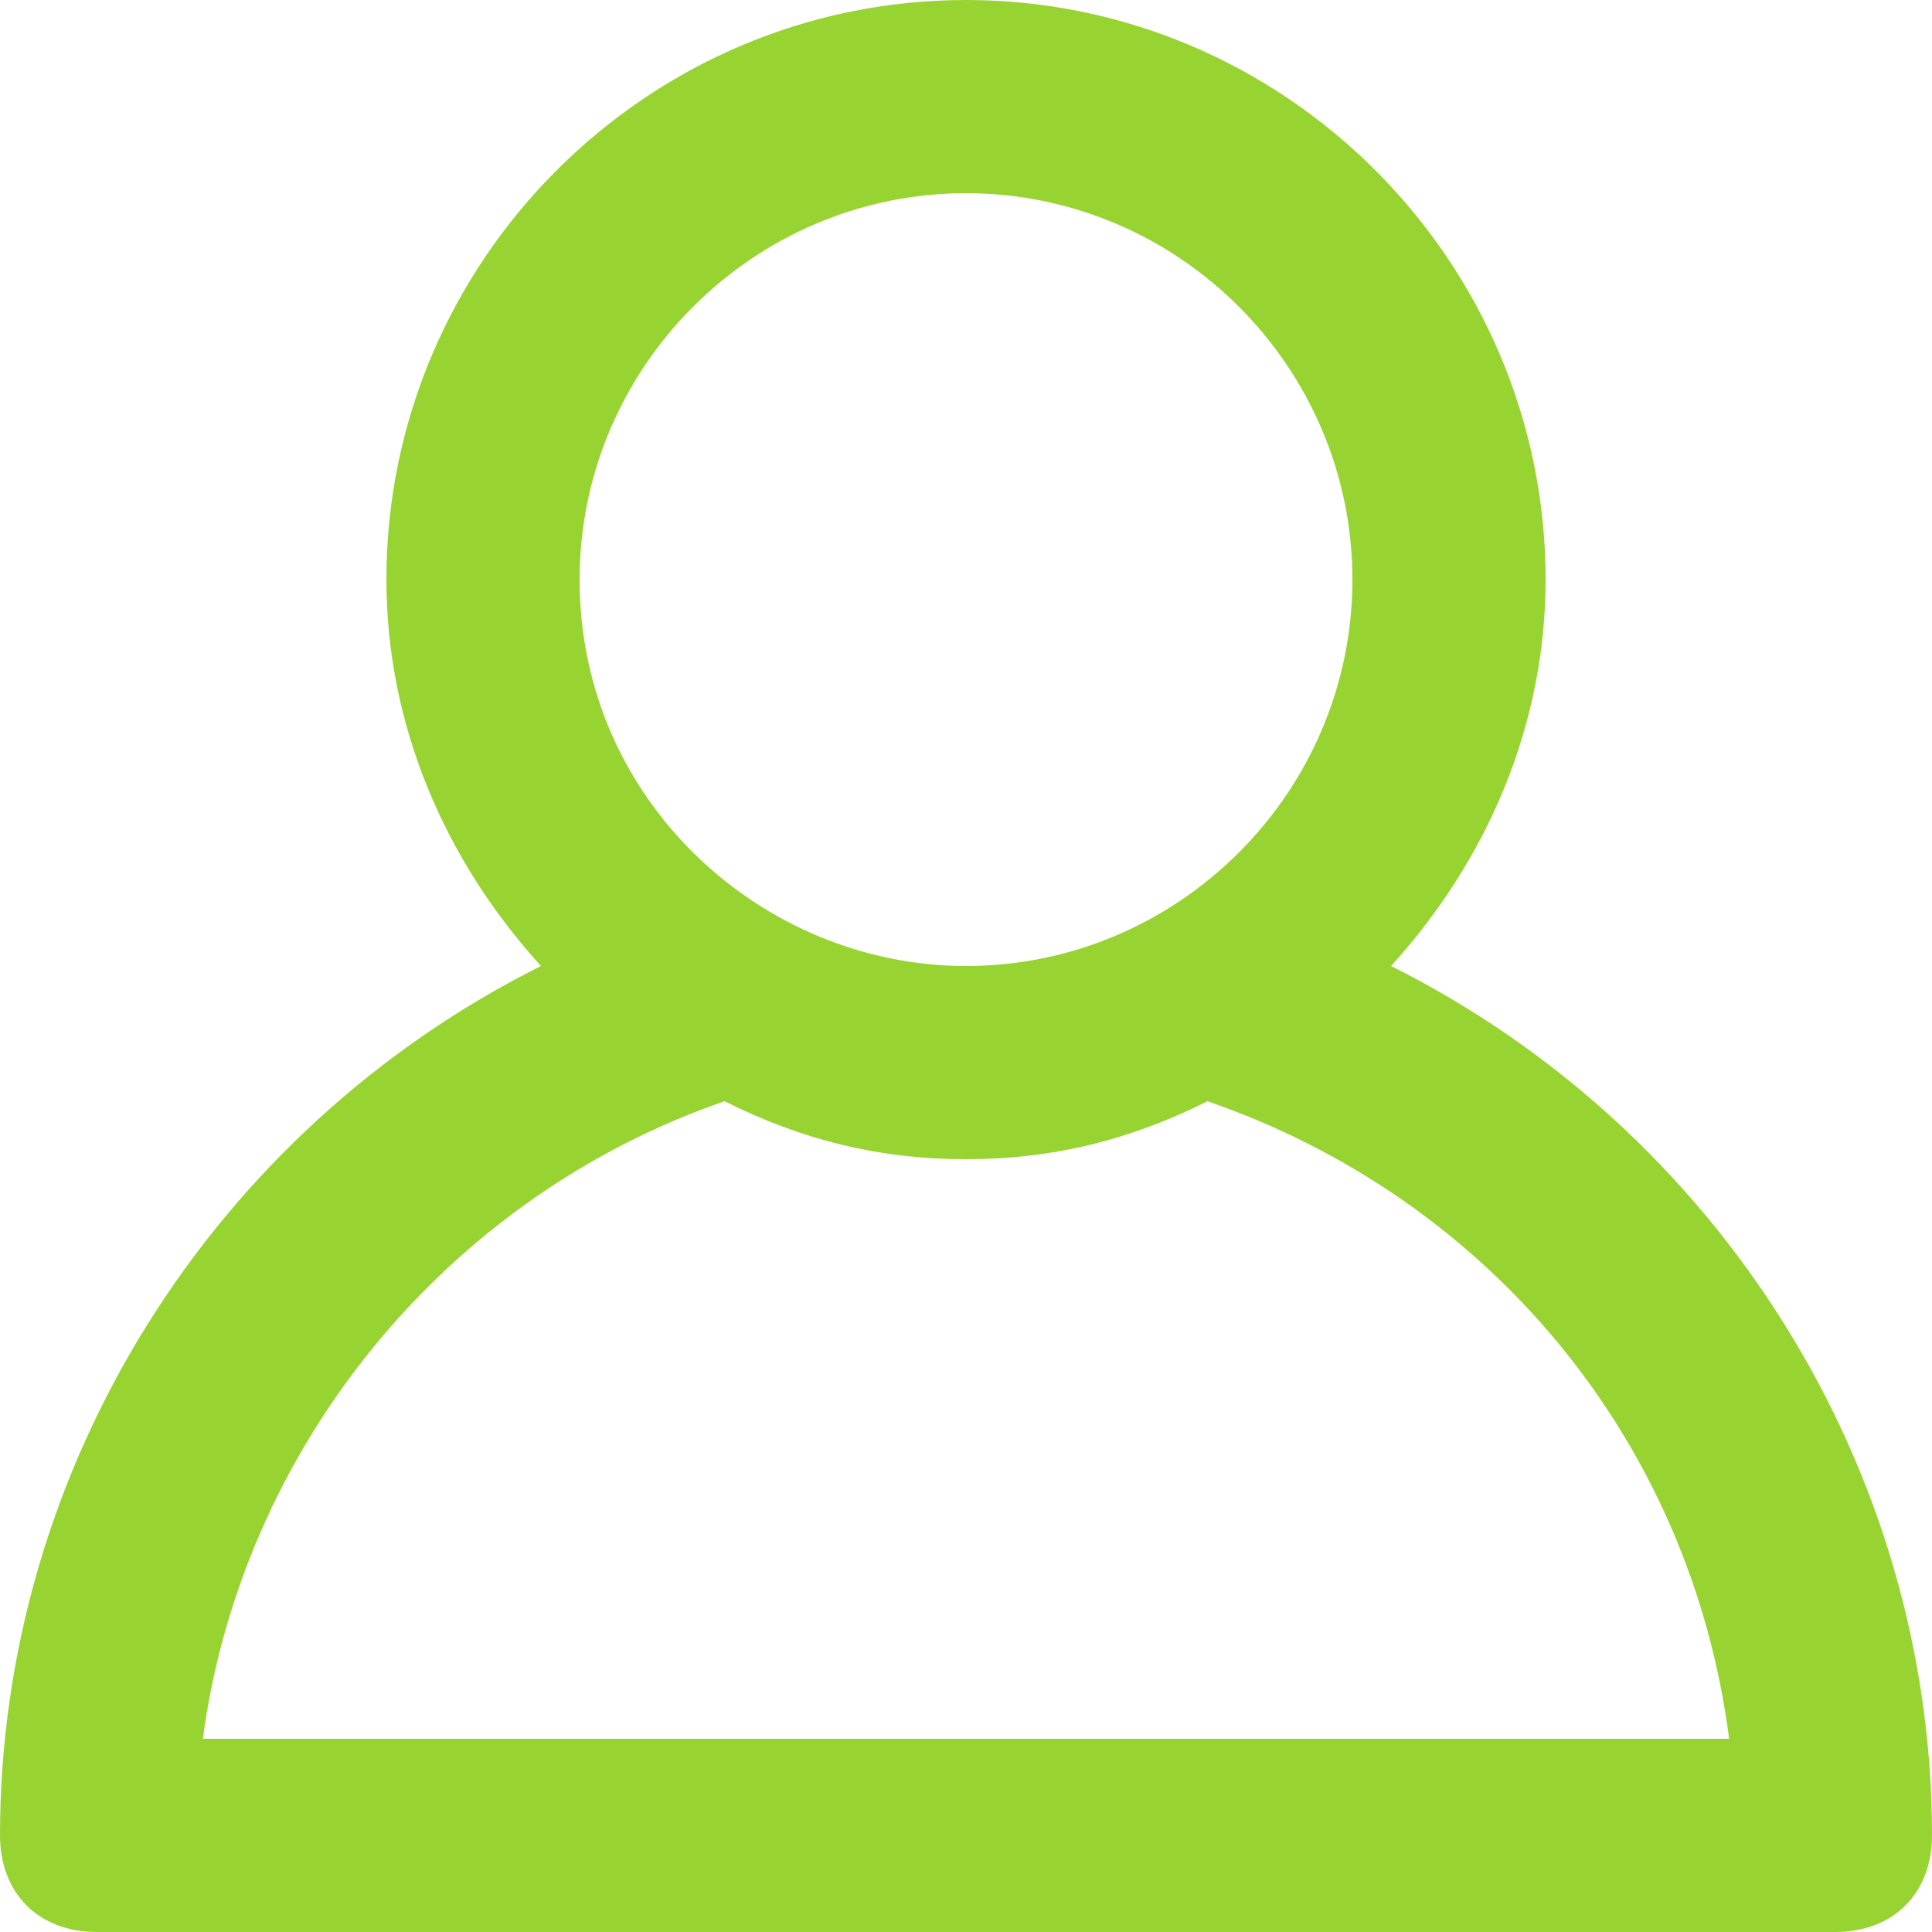 <svg width="20" height="20" viewBox="0 0 20 20" fill="none" xmlns="http://www.w3.org/2000/svg">
<path d="M14.4 10C15.4 8.9 16 7.5 16 6C16 2.7 13.3 0 10 0C6.7 0 4 2.7 4 6C4 7.5 4.6 8.9 5.6 10C2.2 11.7 0 15.2 0 19C0 19.6 0.4 20 1 20H19C19.6 20 20 19.6 20 19C20 15.2 17.8 11.7 14.4 10ZM10 2C12.2 2 14 3.8 14 6C14 8.2 12.2 10 10 10C7.9 10 6 8.3 6 6C6 3.8 7.8 2 10 2ZM2.1 18C2.5 15 4.6 12.4 7.5 11.4C8.3 11.8 9.1 12 10 12C10.9 12 11.7 11.8 12.5 11.4C15.4 12.4 17.5 14.9 17.9 18H2.1Z" fill="#98D431"/>
</svg>
